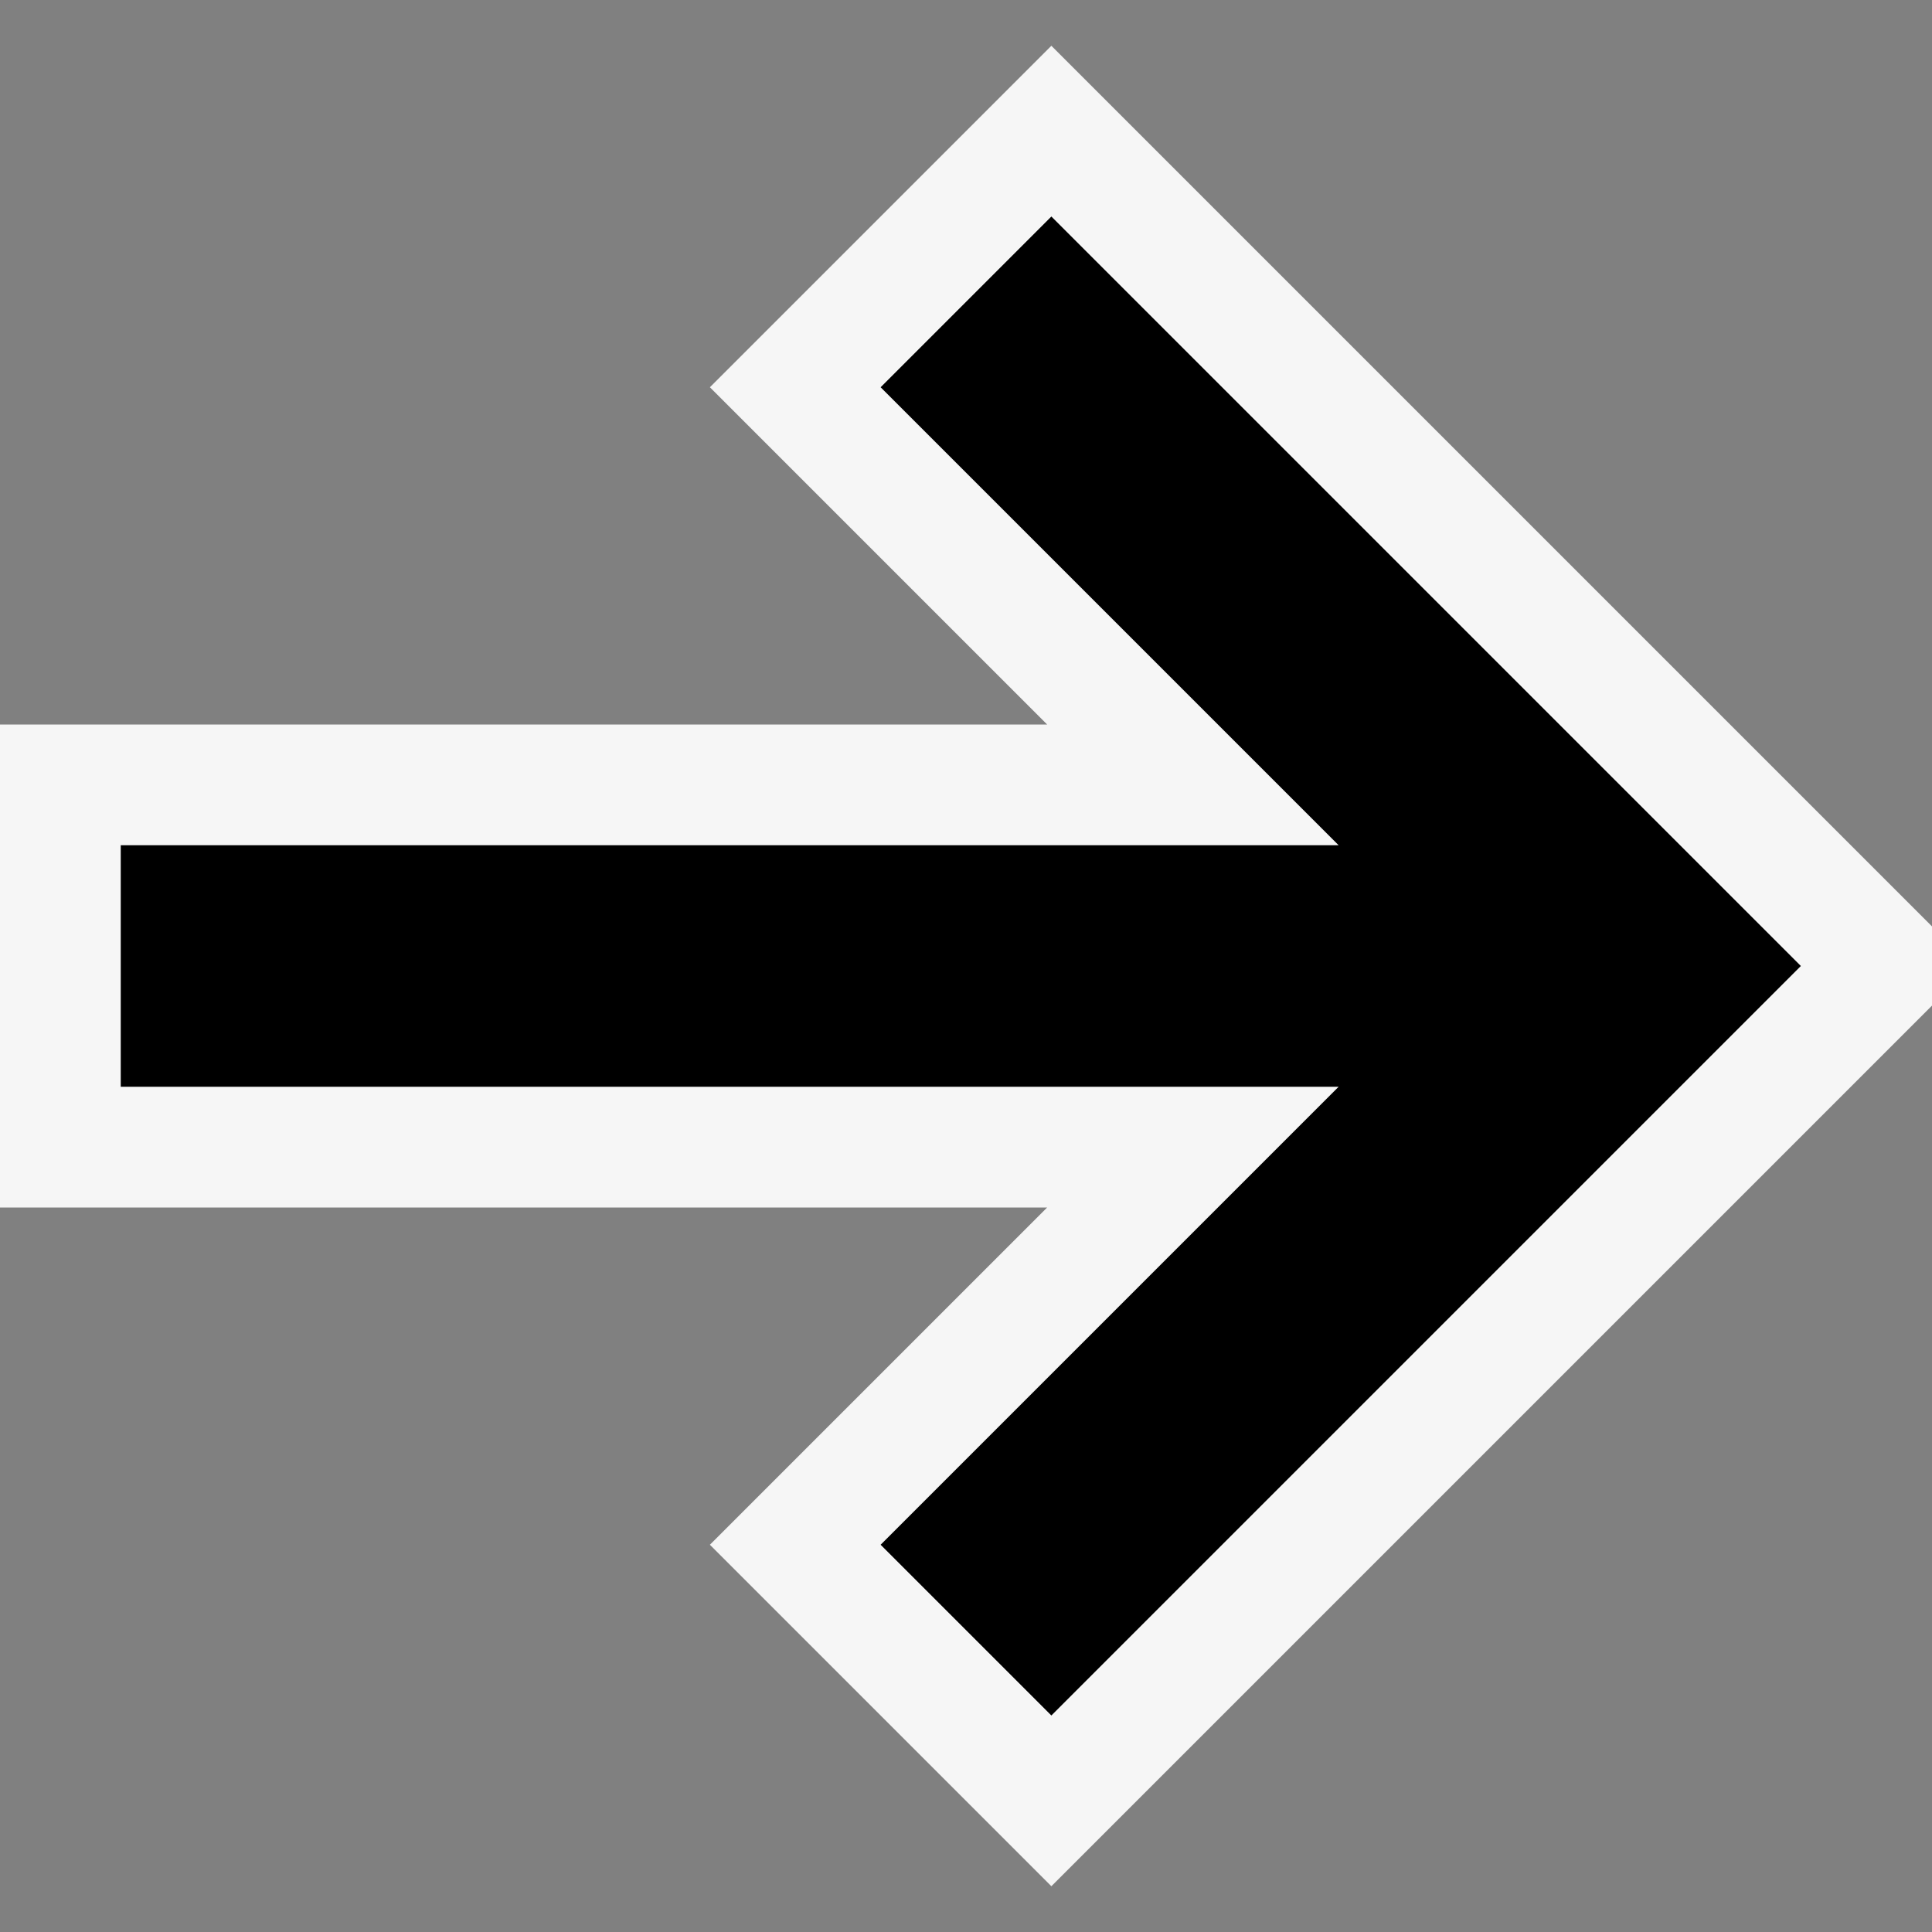 <?xml version="1.0" encoding="UTF-8" standalone="no"?>
<svg
   xmlns:dc="http://purl.org/dc/elements/1.1/"
   xmlns:cc="http://creativecommons.org/ns#"
   xmlns:rdf="http://www.w3.org/1999/02/22-rdf-syntax-ns#"
   xmlns:svg="http://www.w3.org/2000/svg"
   xmlns="http://www.w3.org/2000/svg"
   xmlns:sodipodi="http://sodipodi.sourceforge.net/DTD/sodipodi-0.dtd"
   xmlns:inkscape="http://www.inkscape.org/namespaces/inkscape"
   viewBox="0 0 16 16"
   version="1.1"
   id="svg9"
   sodipodi:docname="Next_16x.svg"
   inkscape:version="0.92.3 (2405546, 2018-03-11)"
   inkscape:export-filename="E:\TMP\VS2017 Image Library\FindIcons\Next_256x.png"
   inkscape:export-xdpi="1536"
   inkscape:export-ydpi="1536">
  <rect x="0" y="0" width="16" height="16" fill="#808080" stroke="none"/>
  <defs
     id="defs13" />
  <sodipodi:namedview
     pagecolor="#ffffff"
     bordercolor="#666666"
     borderopacity="1"
     objecttolerance="10"
     gridtolerance="10"
     guidetolerance="10"
     inkscape:pageopacity="0"
     inkscape:pageshadow="2"
     inkscape:window-width="2265"
     inkscape:window-height="1420"
     id="namedview11"
     showgrid="false"
     inkscape:zoom="29.5"
     inkscape:cx="5.9315014"
     inkscape:cy="5.6880218"
     inkscape:window-x="1383"
     inkscape:window-y="180"
     inkscape:window-maximized="0"
     inkscape:current-layer="svg9" />
  <style
     id="style2">.icon-canvas-transparent{opacity:0;fill:#f6f6f6}.icon-vs-out{fill:#f6f6f6}.icon-vs-action-blue{fill:#00539c}</style>
  <path
     class="icon-canvas-transparent"
     d="M0 16V0h16v16H0z"
     id="canvas" />
  <path
     class="icon-vs-out"
     d="M16 8.328v-.656L8.707.379 5.879 3.207 8.672 6H0v4h8.672l-2.793 2.793 2.828 2.828z"
     id="outline" />
  <g
     id="iconBg"
     style="fill:#000000">
    <path
       class="icon-vs-action-blue"
       d="M 7.293,12.793 11.086,9 H 1 V 7 H 11.086 L 7.293,3.207 8.707,1.793 14.914,8 8.707,14.207 Z"
       id="path6"
       inkscape:connector-curvature="0"
       style="fill:#000000" />
  </g>
</svg>
